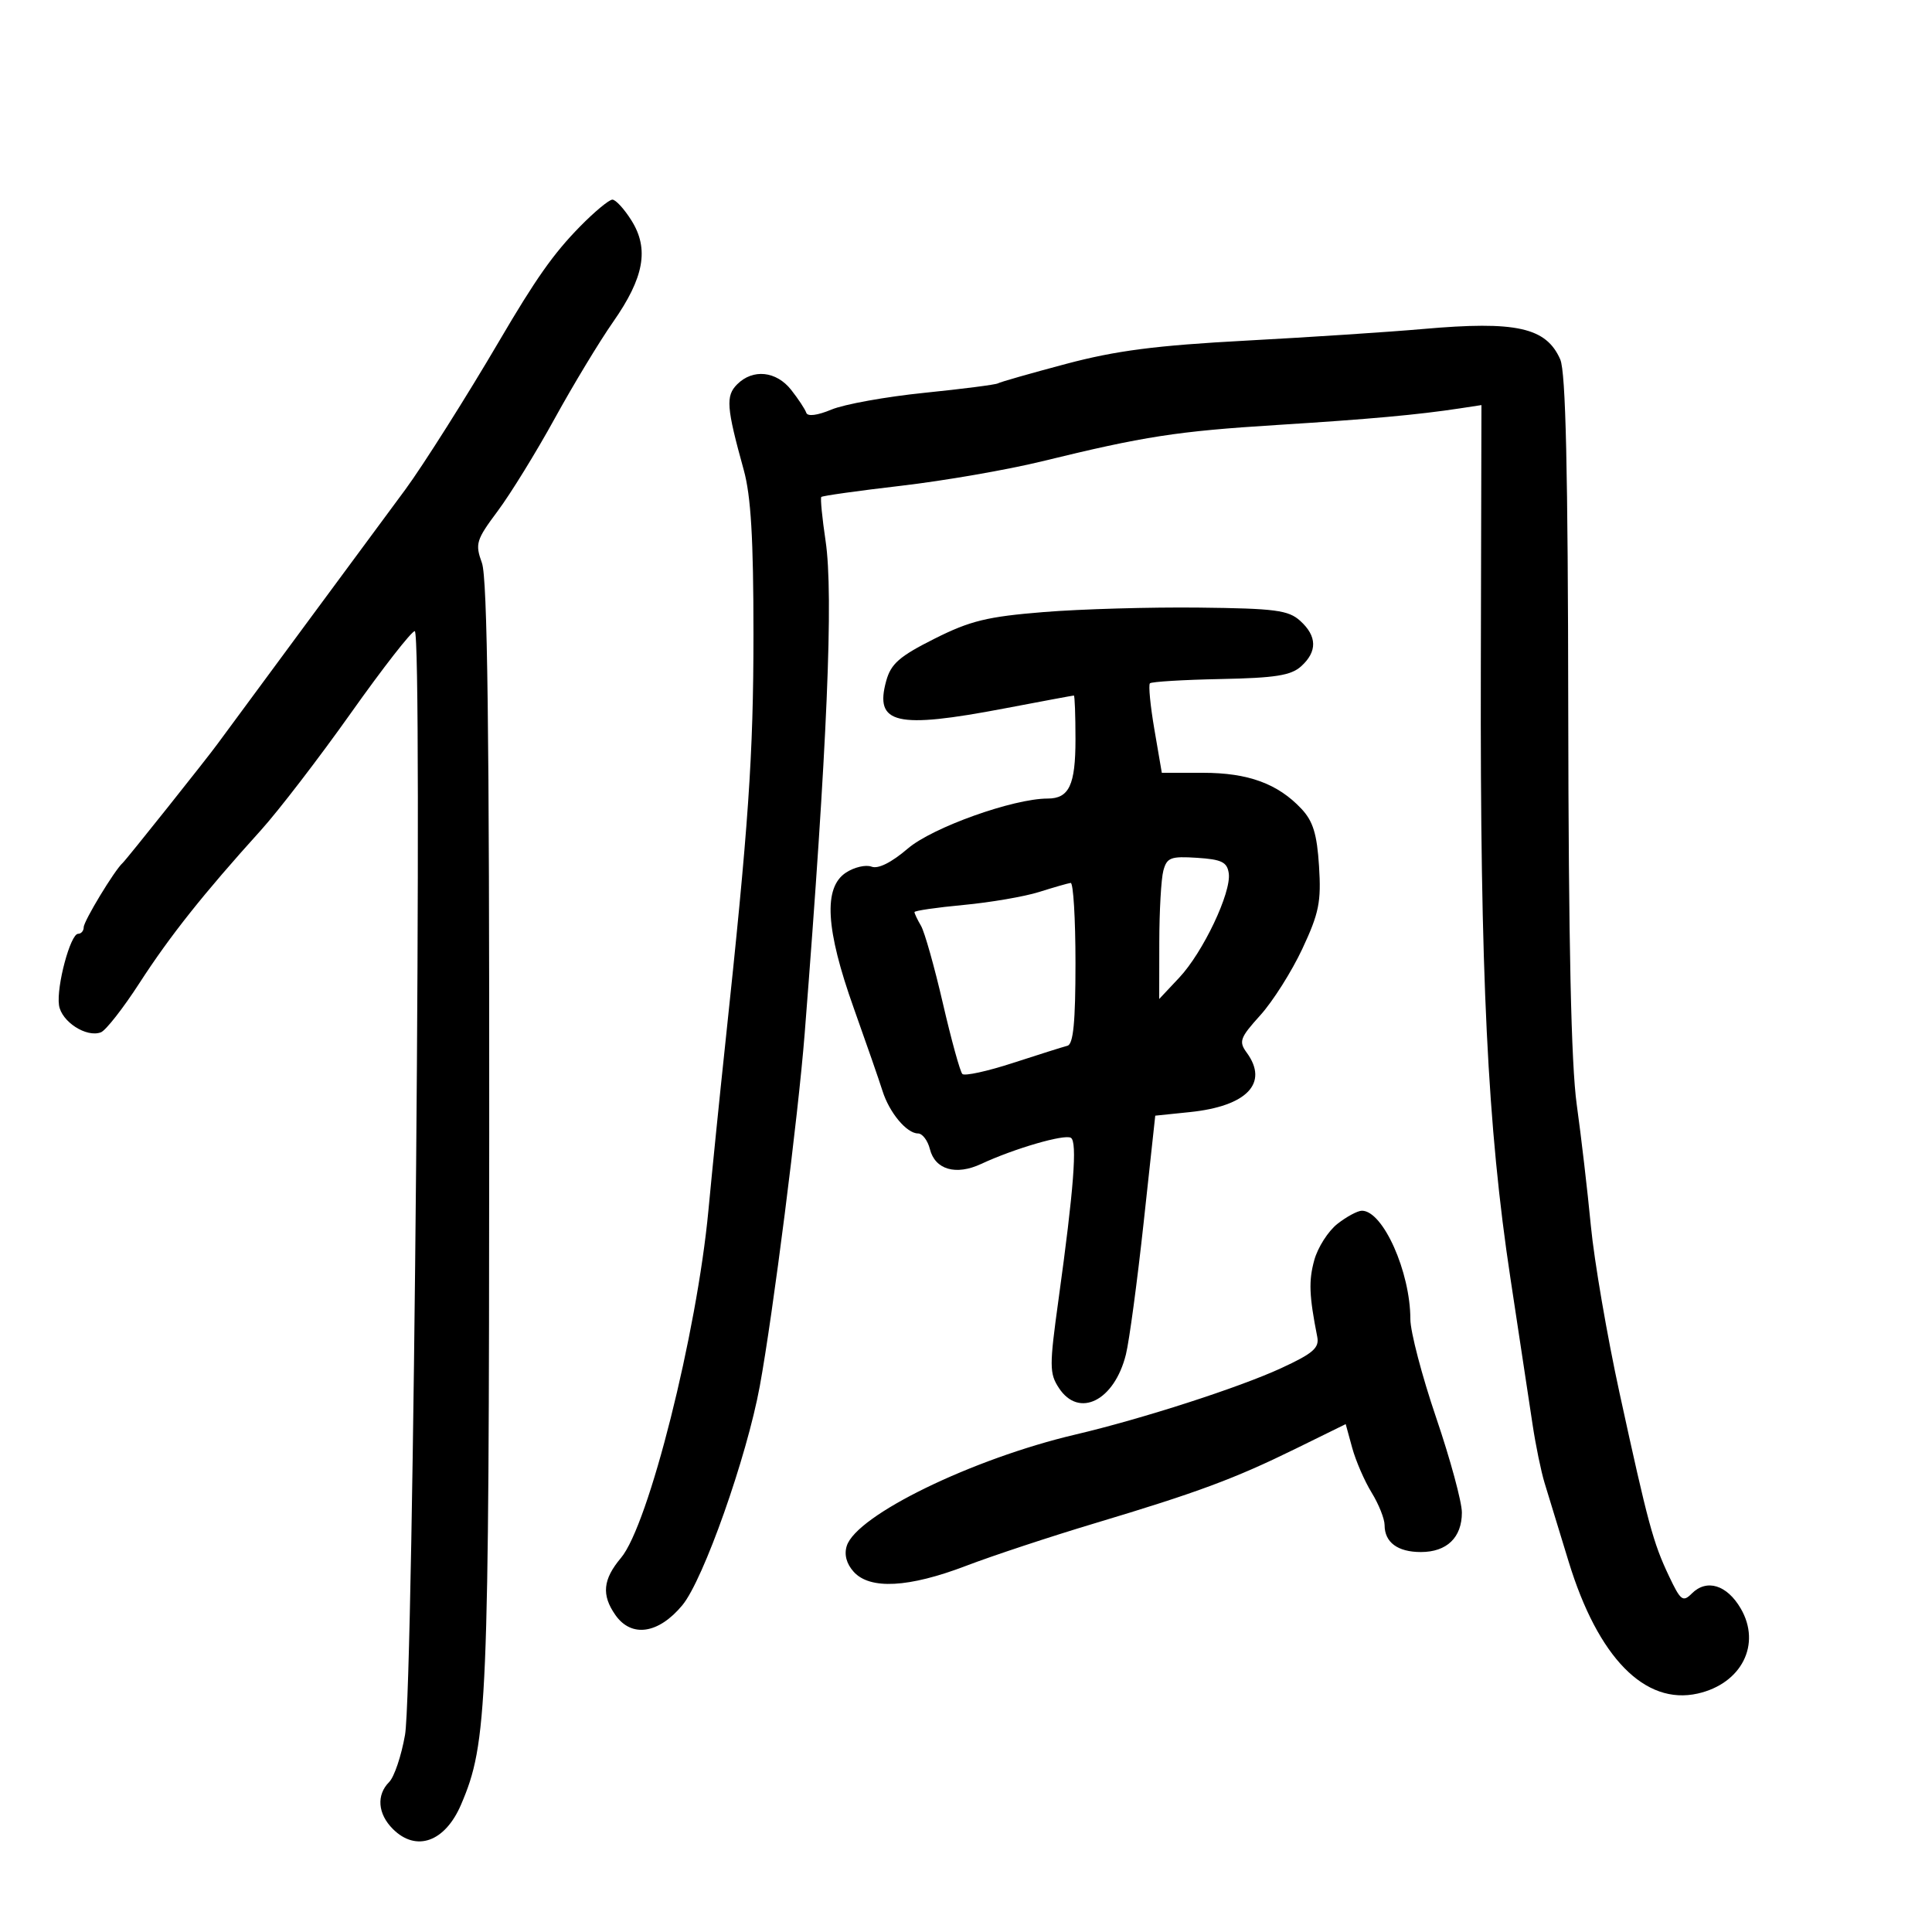 <svg xmlns="http://www.w3.org/2000/svg" width="300" height="300" viewBox="0 0 300 300" version="1.1">
	<path d="M 90.043 35.194 C 85.942 39.377, 83.181 43.294, 77.500 52.985 C 72.556 61.420, 65.667 72.317, 62.936 76.021 C 61.526 77.935, 54.551 87.375, 47.436 97 C 40.321 106.625, 34.178 114.950, 33.785 115.500 C 32.354 117.499, 19.596 133.514, 19.046 134 C 17.799 135.103, 13 143.024, 13 143.979 C 13 144.540, 12.608 145, 12.130 145 C 10.934 145, 8.745 153.166, 9.161 156.078 C 9.527 158.637, 13.420 161.160, 15.671 160.296 C 16.432 160.004, 19.130 156.555, 21.667 152.632 C 26.379 145.345, 31.582 138.797, 40.483 128.951 C 43.242 125.899, 49.550 117.688, 54.500 110.704 C 59.450 103.720, 63.907 98.004, 64.404 98.003 C 65.662 97.999, 64.217 261.823, 62.892 269.391 C 62.325 272.631, 61.217 275.926, 60.430 276.712 C 58.422 278.721, 58.651 281.651, 61 284 C 64.625 287.625, 69.106 286.024, 71.594 280.214 C 75.697 270.636, 75.929 265.112, 75.965 176.071 C 75.991 113.486, 75.688 89.781, 74.835 87.420 C 73.754 84.431, 73.931 83.849, 77.288 79.349 C 79.277 76.682, 83.255 70.225, 86.127 65 C 89 59.775, 93.081 53.024, 95.198 49.997 C 100.015 43.107, 100.824 38.664, 98.063 34.250 C 96.944 32.462, 95.607 31, 95.092 31 C 94.576 31, 92.304 32.887, 90.043 35.194 M 221 51.084 C 215.775 51.546, 203.400 52.359, 193.500 52.891 C 179.448 53.645, 173.311 54.439, 165.523 56.510 C 160.035 57.969, 155.279 59.328, 154.953 59.529 C 154.627 59.730, 149.487 60.391, 143.530 60.997 C 137.573 61.603, 131.087 62.773, 129.116 63.596 C 126.930 64.509, 125.402 64.705, 125.199 64.097 C 125.016 63.549, 123.964 61.953, 122.861 60.550 C 120.548 57.609, 116.913 57.230, 114.469 59.674 C 112.661 61.482, 112.795 63.238, 115.487 72.968 C 116.606 77.011, 116.999 83.656, 116.997 98.468 C 116.994 117.257, 116.242 128.142, 112.575 162.500 C 111.752 170.200, 110.596 181.645, 110.004 187.934 C 108.204 207.062, 100.723 236.799, 96.427 241.905 C 93.613 245.249, 93.376 247.664, 95.557 250.777 C 98.050 254.337, 102.259 253.718, 105.960 249.250 C 109.229 245.304, 115.954 226.272, 117.980 215.237 C 120.025 204.098, 123.941 173.338, 124.949 160.500 C 128.458 115.783, 129.450 92.422, 128.197 84 C 127.665 80.425, 127.365 77.351, 127.530 77.169 C 127.694 76.987, 133.285 76.202, 139.955 75.426 C 146.624 74.649, 156.450 72.944, 161.790 71.637 C 177.667 67.752, 182.764 66.963, 198.241 65.994 C 212.647 65.092, 220.173 64.408, 226.768 63.401 L 230.037 62.902 229.942 103.701 C 229.831 151.395, 230.978 175.034, 234.541 198.500 C 235.960 207.850, 237.511 218.091, 237.986 221.258 C 238.462 224.426, 239.295 228.476, 239.838 230.258 C 240.381 232.041, 242.066 237.550, 243.581 242.500 C 248.137 257.387, 255.417 264.823, 263.623 262.973 C 270.437 261.437, 273.533 255.317, 270.303 249.770 C 268.163 246.096, 265.015 245.128, 262.708 247.435 C 261.320 248.823, 260.968 248.556, 259.159 244.738 C 256.691 239.527, 255.929 236.706, 251.492 216.352 C 249.556 207.470, 247.548 195.770, 247.029 190.352 C 246.511 184.933, 245.522 176.450, 244.833 171.500 C 243.967 165.284, 243.560 146.415, 243.517 110.500 C 243.472 72.865, 243.129 57.757, 242.275 55.811 C 240.095 50.841, 235.439 49.806, 221 51.084 M 162.087 95.038 C 153.282 95.750, 150.656 96.392, 145.087 99.190 C 139.661 101.916, 138.343 103.069, 137.611 105.730 C 135.765 112.438, 139.118 113.217, 156 110 C 161.773 108.900, 166.609 108, 166.748 108 C 166.887 108, 167 111.060, 167 114.800 C 167 121.904, 166.013 124, 162.670 124 C 157.344 124, 144.791 128.487, 140.972 131.756 C 138.425 133.936, 136.361 134.969, 135.336 134.575 C 134.446 134.234, 132.657 134.650, 131.359 135.500 C 127.831 137.812, 128.201 144.279, 132.561 156.510 C 134.520 162.005, 136.532 167.800, 137.031 169.388 C 138.096 172.772, 140.788 176, 142.547 176 C 143.227 176, 144.058 177.095, 144.394 178.433 C 145.195 181.627, 148.435 182.563, 152.355 180.735 C 157.467 178.350, 165.303 176.069, 166.290 176.680 C 167.303 177.305, 166.744 184.603, 164.368 201.778 C 162.936 212.123, 162.941 213.261, 164.427 215.528 C 167.541 220.281, 173.051 217.514, 174.835 210.303 C 175.353 208.211, 176.589 199.016, 177.582 189.870 L 179.387 173.240 184.771 172.684 C 193.625 171.770, 197.051 168.187, 193.594 163.459 C 192.325 161.725, 192.533 161.152, 195.705 157.641 C 197.640 155.499, 200.575 150.860, 202.226 147.332 C 204.819 141.790, 205.172 140.041, 204.818 134.490 C 204.501 129.500, 203.890 127.511, 202.083 125.589 C 198.416 121.685, 193.809 120, 186.802 120 L 180.406 120 179.255 113.281 C 178.622 109.586, 178.310 106.357, 178.561 106.106 C 178.812 105.854, 183.758 105.555, 189.552 105.440 C 198.028 105.272, 200.469 104.885, 202.043 103.461 C 204.574 101.170, 204.525 98.785, 201.897 96.405 C 200.065 94.746, 198.032 94.480, 186.147 94.347 C 178.641 94.263, 167.814 94.574, 162.087 95.038 M 180.643 135.201 C 180.304 136.465, 180.021 141.465, 180.014 146.312 L 180 155.123 183.110 151.812 C 186.810 147.872, 191.224 138.571, 190.801 135.607 C 190.552 133.865, 189.700 133.448, 185.880 133.201 C 181.781 132.935, 181.190 133.161, 180.643 135.201 M 161.362 138.503 C 159.085 139.221, 153.798 140.129, 149.612 140.522 C 145.425 140.914, 142 141.413, 142 141.631 C 142 141.849, 142.457 142.809, 143.015 143.764 C 143.573 144.719, 145.103 150.142, 146.414 155.816 C 147.726 161.491, 149.085 166.419, 149.435 166.768 C 149.784 167.117, 153.317 166.347, 157.285 165.055 C 161.253 163.764, 165.063 162.562, 165.750 162.385 C 166.666 162.149, 167 158.718, 167 149.531 C 167 142.639, 166.662 137.044, 166.250 137.099 C 165.838 137.153, 163.638 137.785, 161.362 138.503 M 207.669 190.045 C 206.239 191.171, 204.625 193.698, 204.083 195.662 C 203.191 198.892, 203.280 201.186, 204.543 207.585 C 204.882 209.301, 203.894 210.159, 198.950 212.442 C 192.426 215.454, 177.339 220.323, 167 222.753 C 150.971 226.520, 133.001 235.271, 131.485 240.048 C 131.056 241.398, 131.440 242.829, 132.565 244.072 C 135.088 246.860, 141.114 246.540, 150 243.146 C 154.125 241.570, 163.125 238.594, 170 236.533 C 185.988 231.739, 191.699 229.618, 201.230 224.935 L 208.960 221.136 209.968 224.818 C 210.522 226.843, 211.881 229.973, 212.988 231.774 C 214.094 233.575, 215 235.847, 215 236.824 C 215 239.495, 217.028 241, 220.629 241 C 224.663 241, 227 238.750, 227 234.865 C 227 233.219, 225.200 226.584, 223 220.119 C 220.800 213.655, 219 206.780, 219 204.842 C 219 197.508, 214.755 188, 211.480 188 C 210.814 188, 209.100 188.920, 207.669 190.045" stroke="none" fill="black" fill-rule="evenodd"/>
</svg>